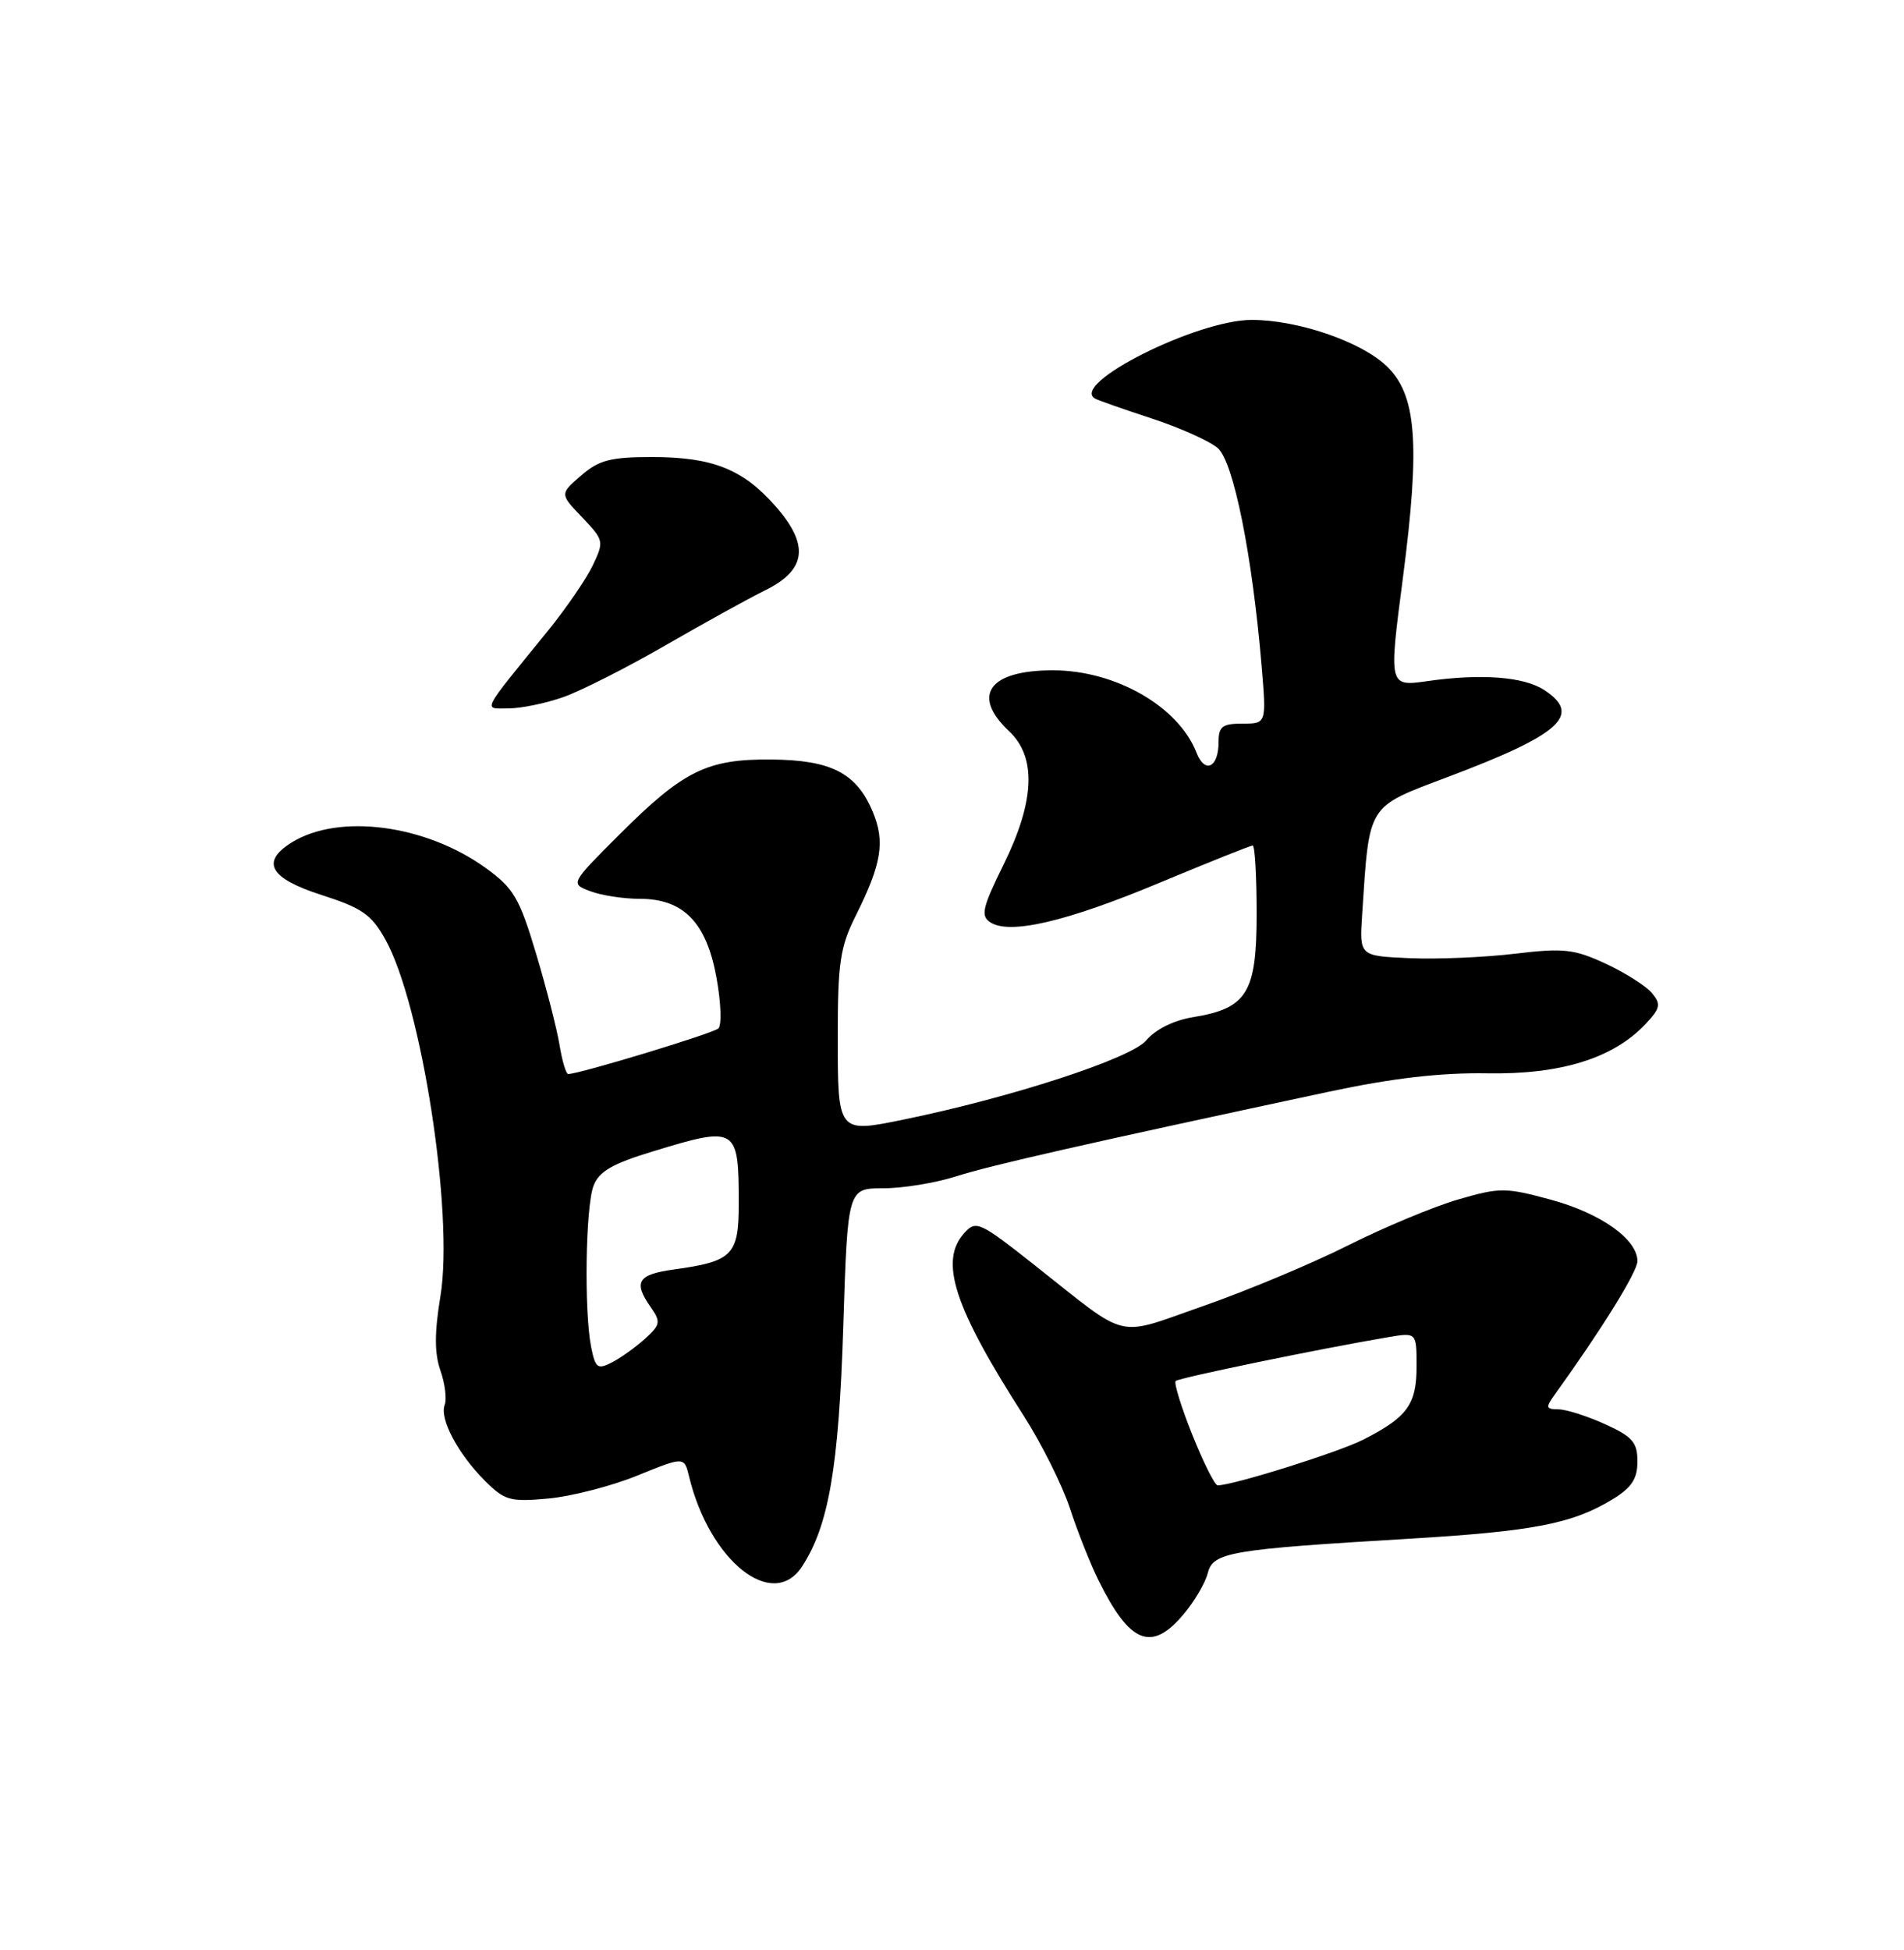 <?xml version="1.0" encoding="UTF-8" standalone="no"?>
<!DOCTYPE svg PUBLIC "-//W3C//DTD SVG 1.1//EN" "http://www.w3.org/Graphics/SVG/1.1/DTD/svg11.dtd" >
<svg xmlns="http://www.w3.org/2000/svg" xmlns:xlink="http://www.w3.org/1999/xlink" version="1.1" viewBox="0 0 250 256">
 <g >
 <path fill="currentColor"
d=" M 155.41 211.92 C 156.84 210.23 158.26 207.80 158.58 206.53 C 159.27 203.78 161.43 203.41 185.00 202.01 C 201.38 201.03 206.47 200.04 211.75 196.82 C 214.24 195.30 215.00 194.14 215.00 191.87 C 215.00 189.35 214.36 188.61 210.75 186.97 C 208.41 185.91 205.66 185.03 204.63 185.02 C 202.97 185.00 202.92 184.78 204.13 183.10 C 210.28 174.57 215.00 166.95 215.00 165.57 C 215.00 162.69 210.17 159.27 203.60 157.49 C 197.65 155.88 196.93 155.88 191.46 157.47 C 188.26 158.40 181.74 161.12 176.98 163.51 C 172.22 165.90 163.68 169.47 158.01 171.45 C 146.26 175.54 148.48 176.07 135.87 166.11 C 128.63 160.39 128.15 160.17 126.62 161.87 C 123.29 165.55 125.23 171.54 134.40 185.84 C 136.75 189.51 139.49 194.99 140.48 198.01 C 141.47 201.03 143.16 205.30 144.25 207.50 C 148.36 215.80 151.20 216.93 155.41 211.92 Z  M 105.30 205.67 C 108.81 200.31 110.13 192.66 110.72 174.25 C 111.30 156.00 111.30 156.00 115.99 156.00 C 118.57 156.00 122.89 155.29 125.59 154.42 C 130.09 152.98 142.46 150.17 174.50 143.32 C 182.86 141.54 189.15 140.81 195.24 140.91 C 204.93 141.08 211.84 138.93 216.05 134.45 C 218.01 132.36 218.12 131.84 216.90 130.37 C 216.13 129.44 213.40 127.71 210.82 126.51 C 206.67 124.59 205.33 124.44 198.87 125.21 C 194.87 125.69 188.65 125.95 185.05 125.79 C 178.50 125.50 178.50 125.50 178.85 120.12 C 179.82 105.37 179.39 106.05 190.19 101.97 C 204.95 96.40 207.76 93.85 202.75 90.58 C 200.09 88.84 194.46 88.41 187.42 89.42 C 182.34 90.14 182.34 90.14 184.21 75.82 C 186.51 58.13 186.00 51.74 181.99 47.99 C 178.57 44.79 170.34 42.00 164.35 42.00 C 157.14 42.00 140.40 50.42 143.79 52.33 C 144.18 52.55 147.53 53.73 151.23 54.94 C 154.94 56.16 158.84 57.91 159.90 58.83 C 161.96 60.62 164.42 72.81 165.65 87.40 C 166.29 95.00 166.29 95.00 163.15 95.00 C 160.48 95.00 160.00 95.37 160.00 97.44 C 160.00 100.78 158.20 101.63 157.10 98.81 C 154.74 92.75 146.46 88.00 138.25 88.00 C 129.85 88.00 127.49 91.29 132.50 96.00 C 136.12 99.40 135.88 105.18 131.76 113.53 C 129.00 119.13 128.74 120.23 130.01 121.07 C 132.54 122.75 140.01 121.01 152.23 115.90 C 158.69 113.21 164.20 111.00 164.48 111.00 C 164.77 111.00 165.00 115.03 165.00 119.96 C 165.00 130.35 163.75 132.38 156.63 133.54 C 154.11 133.95 151.72 135.14 150.50 136.59 C 148.51 138.95 132.84 144.07 118.69 146.97 C 109.97 148.76 110.00 148.80 110.00 136.00 C 110.00 126.38 110.31 124.32 112.36 120.22 C 115.76 113.40 116.24 110.51 114.60 106.59 C 112.47 101.48 109.14 99.77 101.24 99.71 C 92.81 99.64 89.71 101.18 81.27 109.62 C 74.88 116.01 74.88 116.01 77.51 117.00 C 78.95 117.55 81.88 118.00 84.01 118.00 C 89.75 118.00 92.77 121.11 94.08 128.38 C 94.67 131.61 94.78 134.60 94.32 135.02 C 93.62 135.67 76.06 141.00 74.61 141.00 C 74.32 141.00 73.82 139.31 73.48 137.25 C 73.15 135.19 71.76 129.78 70.40 125.23 C 68.20 117.89 67.46 116.62 63.80 113.97 C 55.89 108.24 44.44 106.74 38.25 110.63 C 34.20 113.18 35.44 115.32 42.23 117.50 C 47.53 119.20 48.78 120.07 50.60 123.34 C 55.35 131.86 59.61 159.39 57.83 170.16 C 57.04 174.96 57.04 177.68 57.83 179.93 C 58.43 181.65 58.68 183.68 58.39 184.44 C 57.69 186.26 60.12 190.84 63.66 194.39 C 66.26 196.99 66.96 197.19 72.00 196.73 C 75.03 196.45 80.28 195.10 83.67 193.72 C 89.84 191.21 89.84 191.21 90.48 193.85 C 93.16 204.93 101.45 211.54 105.30 205.67 Z  M 73.99 91.51 C 76.32 90.68 82.34 87.63 87.36 84.73 C 92.39 81.83 98.30 78.56 100.50 77.48 C 105.90 74.81 106.30 71.54 101.82 66.45 C 97.55 61.59 93.55 60.00 85.59 60.00 C 80.17 60.00 78.65 60.40 76.31 62.42 C 73.50 64.85 73.50 64.85 76.44 67.92 C 79.30 70.92 79.33 71.08 77.82 74.25 C 76.96 76.04 74.29 79.93 71.88 82.89 C 62.99 93.83 63.41 93.00 66.79 93.00 C 68.42 93.00 71.66 92.33 73.99 91.51 Z  M 156.56 188.38 C 155.10 184.74 154.12 181.55 154.37 181.30 C 154.78 180.89 173.23 177.08 182.25 175.55 C 186.00 174.91 186.00 174.91 186.00 179.38 C 186.00 184.39 184.79 186.05 179.00 189.00 C 175.76 190.65 161.90 195.00 159.88 195.00 C 159.51 195.00 158.02 192.02 156.56 188.38 Z  M 77.62 176.85 C 76.68 172.14 76.88 158.45 77.93 155.68 C 78.66 153.77 80.38 152.78 85.84 151.12 C 96.75 147.80 97.00 147.96 97.00 158.05 C 97.00 164.76 96.18 165.60 88.54 166.65 C 83.72 167.31 83.11 168.29 85.46 171.64 C 86.78 173.53 86.71 173.92 84.71 175.74 C 83.49 176.84 81.54 178.24 80.37 178.85 C 78.46 179.83 78.18 179.63 77.62 176.85 Z "/>
</g>
</svg>